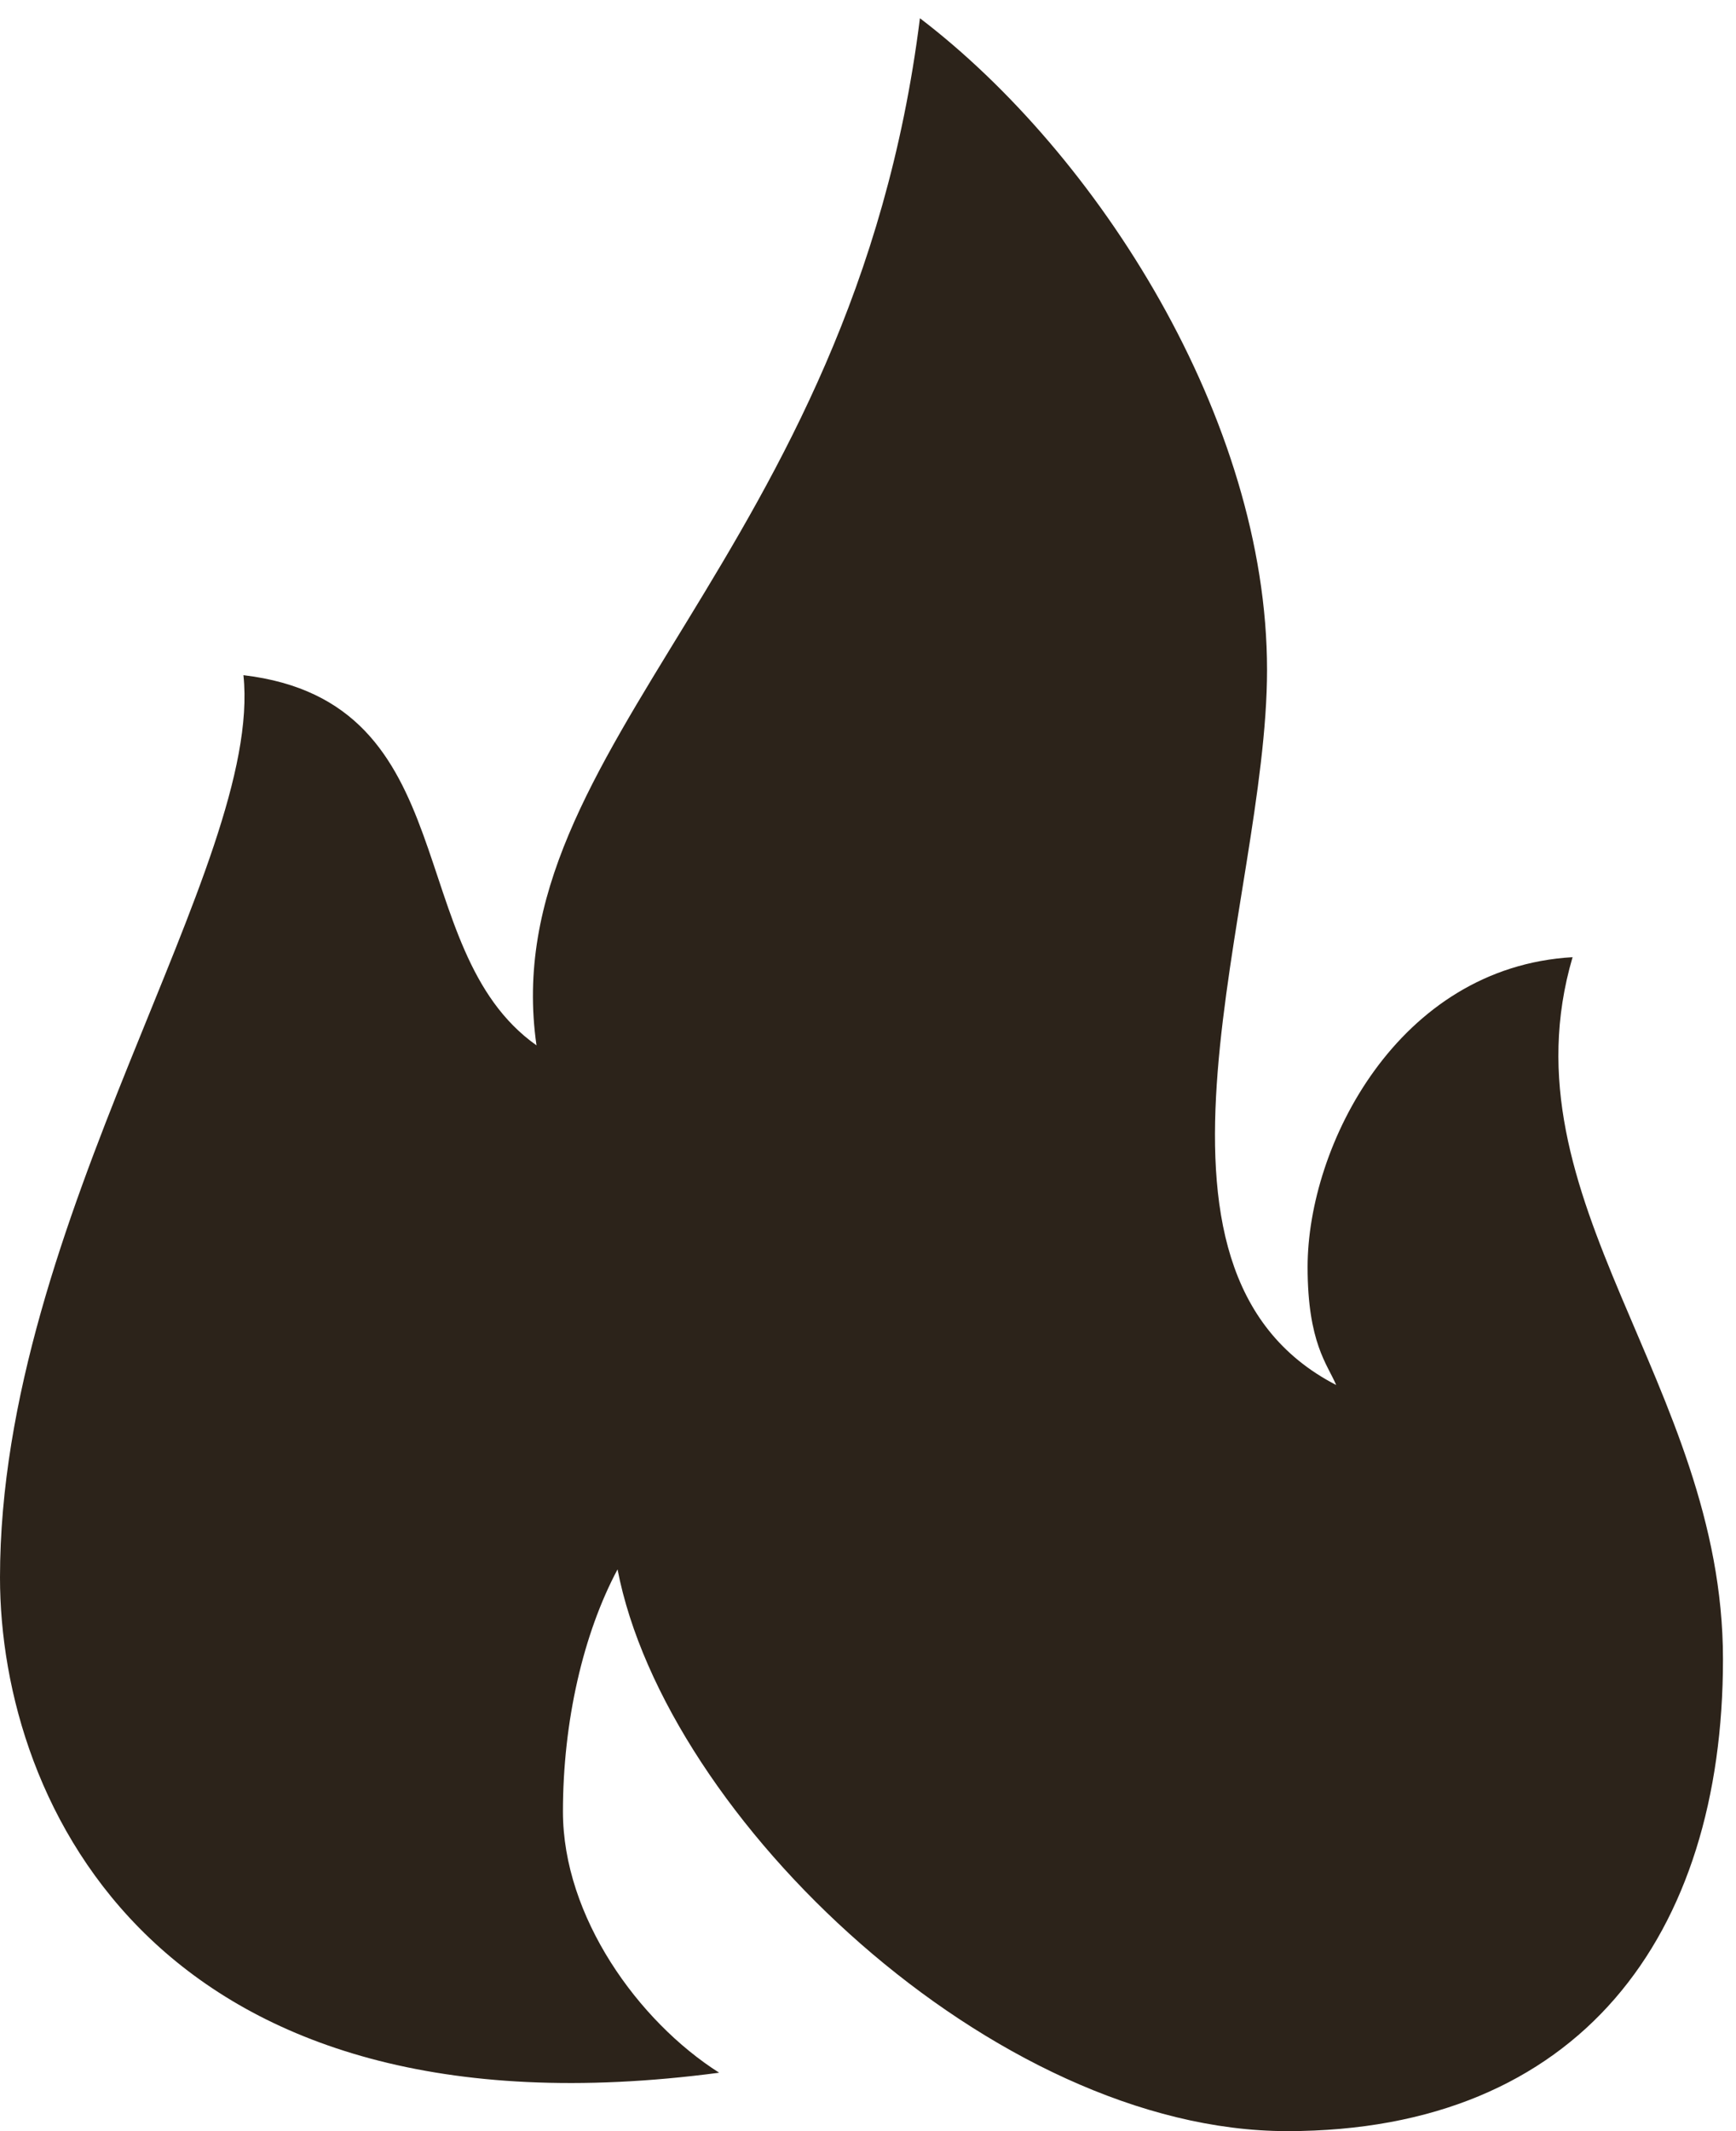 <?xml version="1.0" encoding="UTF-8"?>
<svg width="22px" height="27px" viewBox="0 0 22 27" version="1.1" xmlns="http://www.w3.org/2000/svg" xmlns:xlink="http://www.w3.org/1999/xlink">
    <!-- Generator: Sketch 48.2 (47327) - http://www.bohemiancoding.com/sketch -->
    <title>Fill 4</title>
    <desc>Created with Sketch.</desc>
    <defs></defs>
    <g id="1200_list_classiс" stroke="none" stroke-width="1" fill="none" fill-rule="evenodd" transform="translate(-700, -1253)">
        <g id="вкус" transform="translate(129, 843)" fill="#2C231A">
            <g id="ссылки" transform="translate(23, 387)">
                <g id="ссылка" transform="translate(338, 0)">
                    <g id="иконка" transform="translate(210, 20)">
                        <g id="Group-6" transform="translate(0, 3)">
                            <path d="M9.114,26.26 C8.09,25.61 7.134,24.283 7.134,22.952 C7.134,21.812 7.391,20.698 7.826,19.883 C8.436,23.043 12.603,27 16.312,27 C20.021,27 21.835,24.518 21.835,21.021 C21.835,17.525 19.023,15.21 19.929,12.127 C17.715,12.254 16.571,14.516 16.571,16.052 C16.571,17.014 16.824,17.287 16.933,17.547 C14.097,16.084 16.057,11.44 16.057,8.487 C16.057,5.307 13.908,1.946 11.658,0.231 C10.806,7.055 6.253,9.453 6.799,13.244 C5.073,12.023 5.928,8.892 3.085,8.554 C3.337,10.952 -0,15.458 -0,19.986 C-0,22.859 2.011,27.2 9.114,26.26" id="Fill-4"></path>
                        </g>
                    </g>
                </g>
            </g>
        </g>
    </g>
</svg>